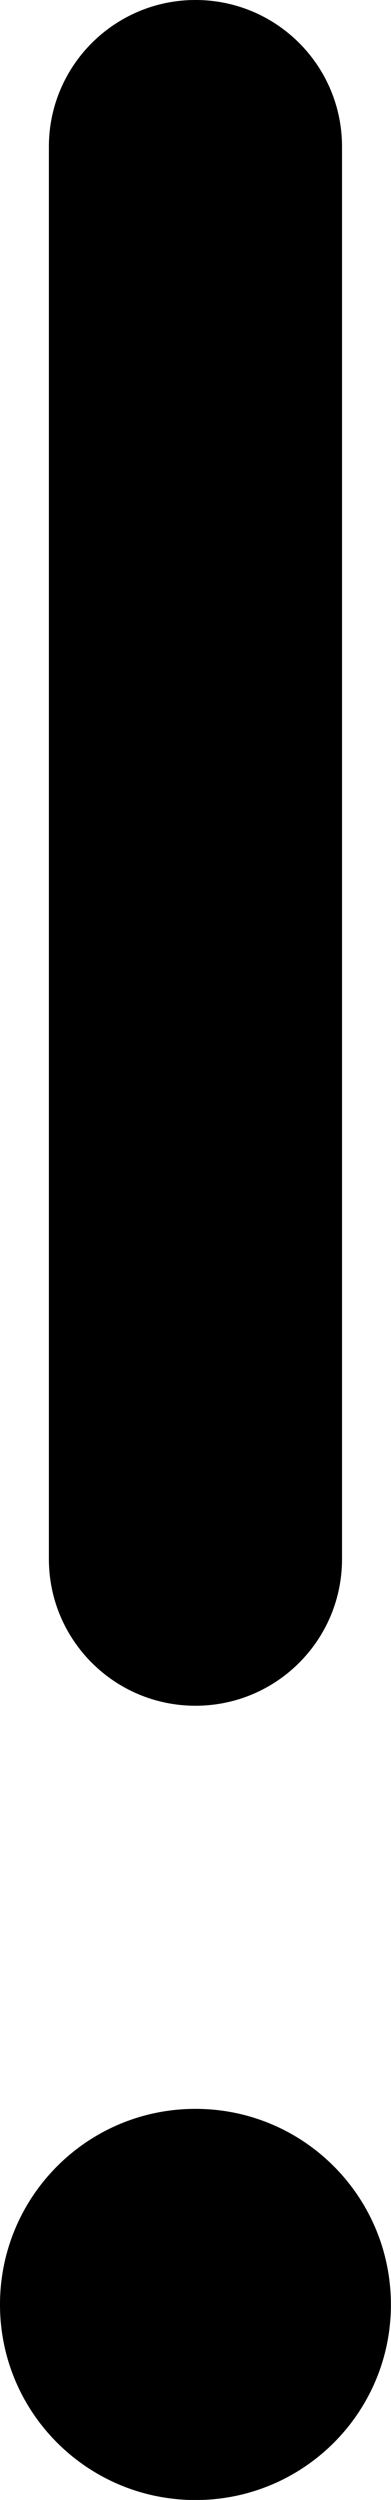 <?xml version="1.0" encoding="UTF-8" standalone="no"?>
<svg
   width="4.167"
   height="26.63"
   viewBox="0 0 4.167 26.63"
   fill="none"
   version="1.1"
   id="svg469"
   sodipodi:docname="exclamation.svg"
   xmlns:inkscape="http://www.inkscape.org/namespaces/inkscape"
   xmlns:sodipodi="http://sodipodi.sourceforge.net/DTD/sodipodi-0.dtd"
   xmlns="http://www.w3.org/2000/svg"
   xmlns:svg="http://www.w3.org/2000/svg">
  <defs
     id="defs473" />
  <sodipodi:namedview
     id="namedview471"
     pagecolor="#ffffff"
     bordercolor="#666666"
     borderopacity="1.0"
     inkscape:showpageshadow="2"
     inkscape:pageopacity="0.0"
     inkscape:pagecheckerboard="0"
     inkscape:deskcolor="#d1d1d1" />
  <path
     d="m 2.083,22.464 c 1.152,0 2.083,0.933 2.083,2.086 0,1.15 -0.931,2.081 -2.083,2.081 C 0.931,26.63 0,25.699 0,24.549 0,23.397 0.931,22.464 2.083,22.464 Z M 2.083,0 c 0.865,0 1.562,0.7 1.562,1.562 v 15.046 c 0,0.863 -0.698,1.562 -1.562,1.562 -0.863,0 -1.562,-0.7 -1.562,-1.562 V 1.562 C 0.521,0.7 1.221,0 2.083,0 Z"
     fill="#000000"
     id="path467" />
</svg>
